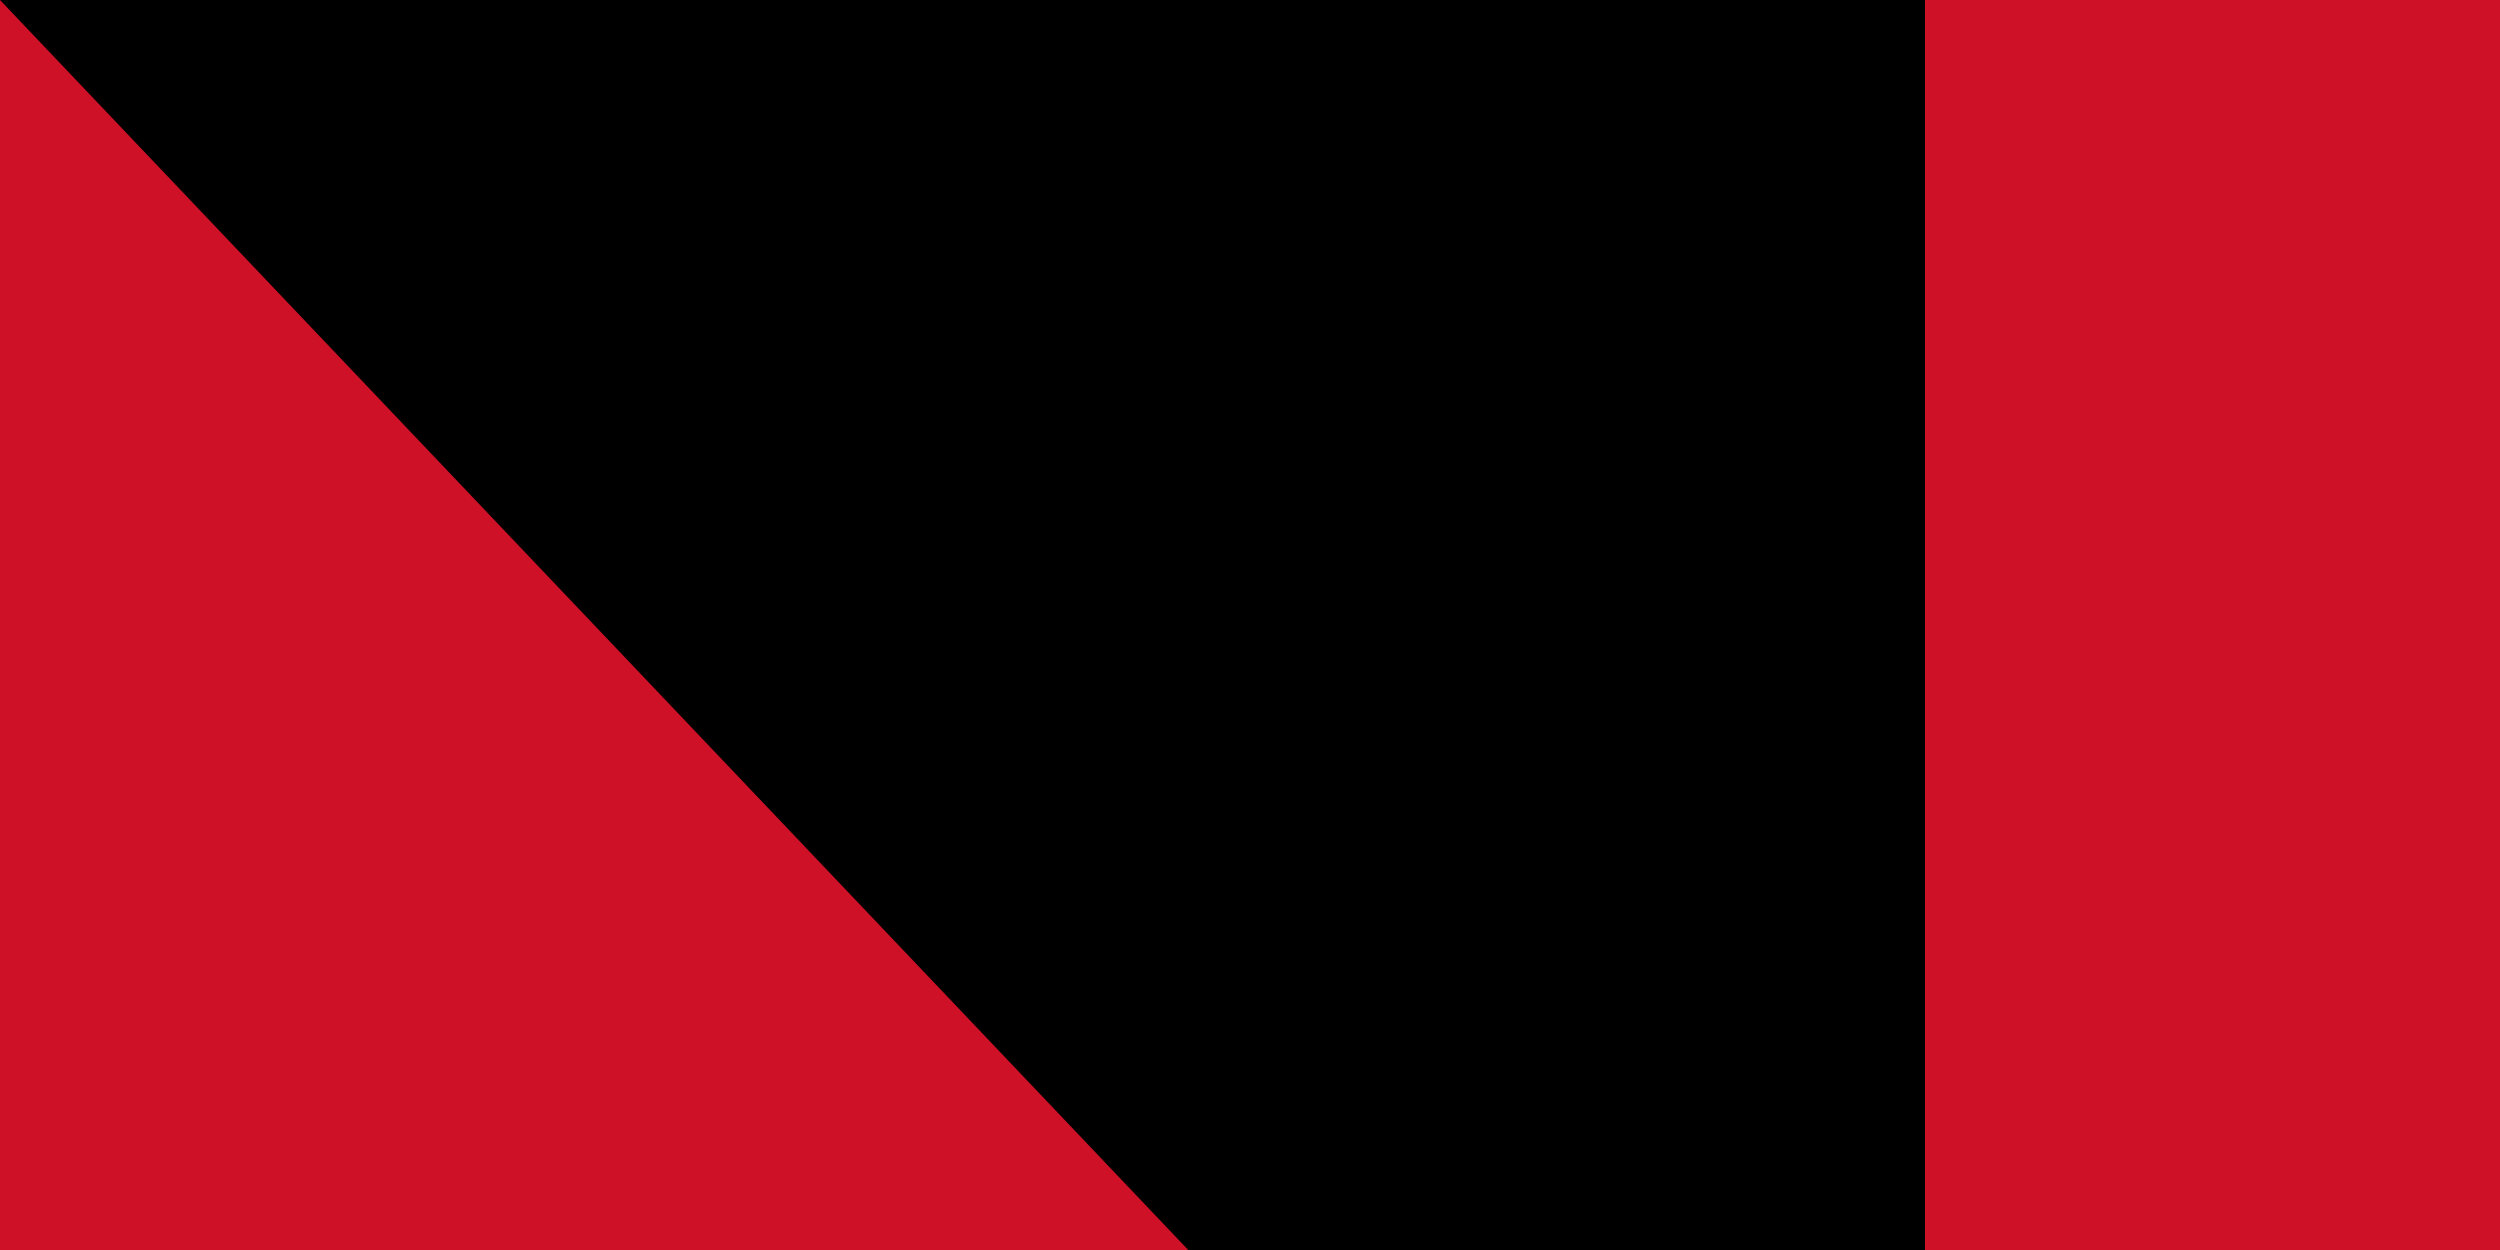 <svg xmlns="http://www.w3.org/2000/svg" width="100" height="50"><path d="M0 0h900v600H0z"/><path fill="#fff" d="M0 0h900v400H0z"/><path fill="#ce1126" d="M0 0h900v200H0z"/><path id="path-b7431" d="m m0 77 m0 81 m0 65 m0 65 m0 65 m0 65 m0 65 m0 65 m0 65 m0 65 m0 65 m0 65 m0 65 m0 65 m0 65 m0 65 m0 65 m0 65 m0 65 m0 65 m0 77 m0 121 m0 69 m0 56 m0 80 m0 72 m0 65 m0 83 m0 52 m0 65 m0 54 m0 57 m0 84 m0 88 m0 55 m0 43 m0 68 m0 89 m0 108 m0 97 m0 72 m0 122 m0 120 m0 113 m0 108 m0 81 m0 97 m0 66 m0 107 m0 88 m0 65 m0 109 m0 85 m0 71 m0 114 m0 99 m0 51 m0 106 m0 82 m0 100 m0 120 m0 110 m0 54 m0 53 m0 84 m0 112 m0 105 m0 88 m0 121 m0 43 m0 116 m0 72 m0 104 m0 48 m0 85 m0 102 m0 112 m0 48 m0 109 m0 57 m0 84 m0 65 m0 107 m0 114 m0 103 m0 119 m0 61 m0 61"/>
</svg>